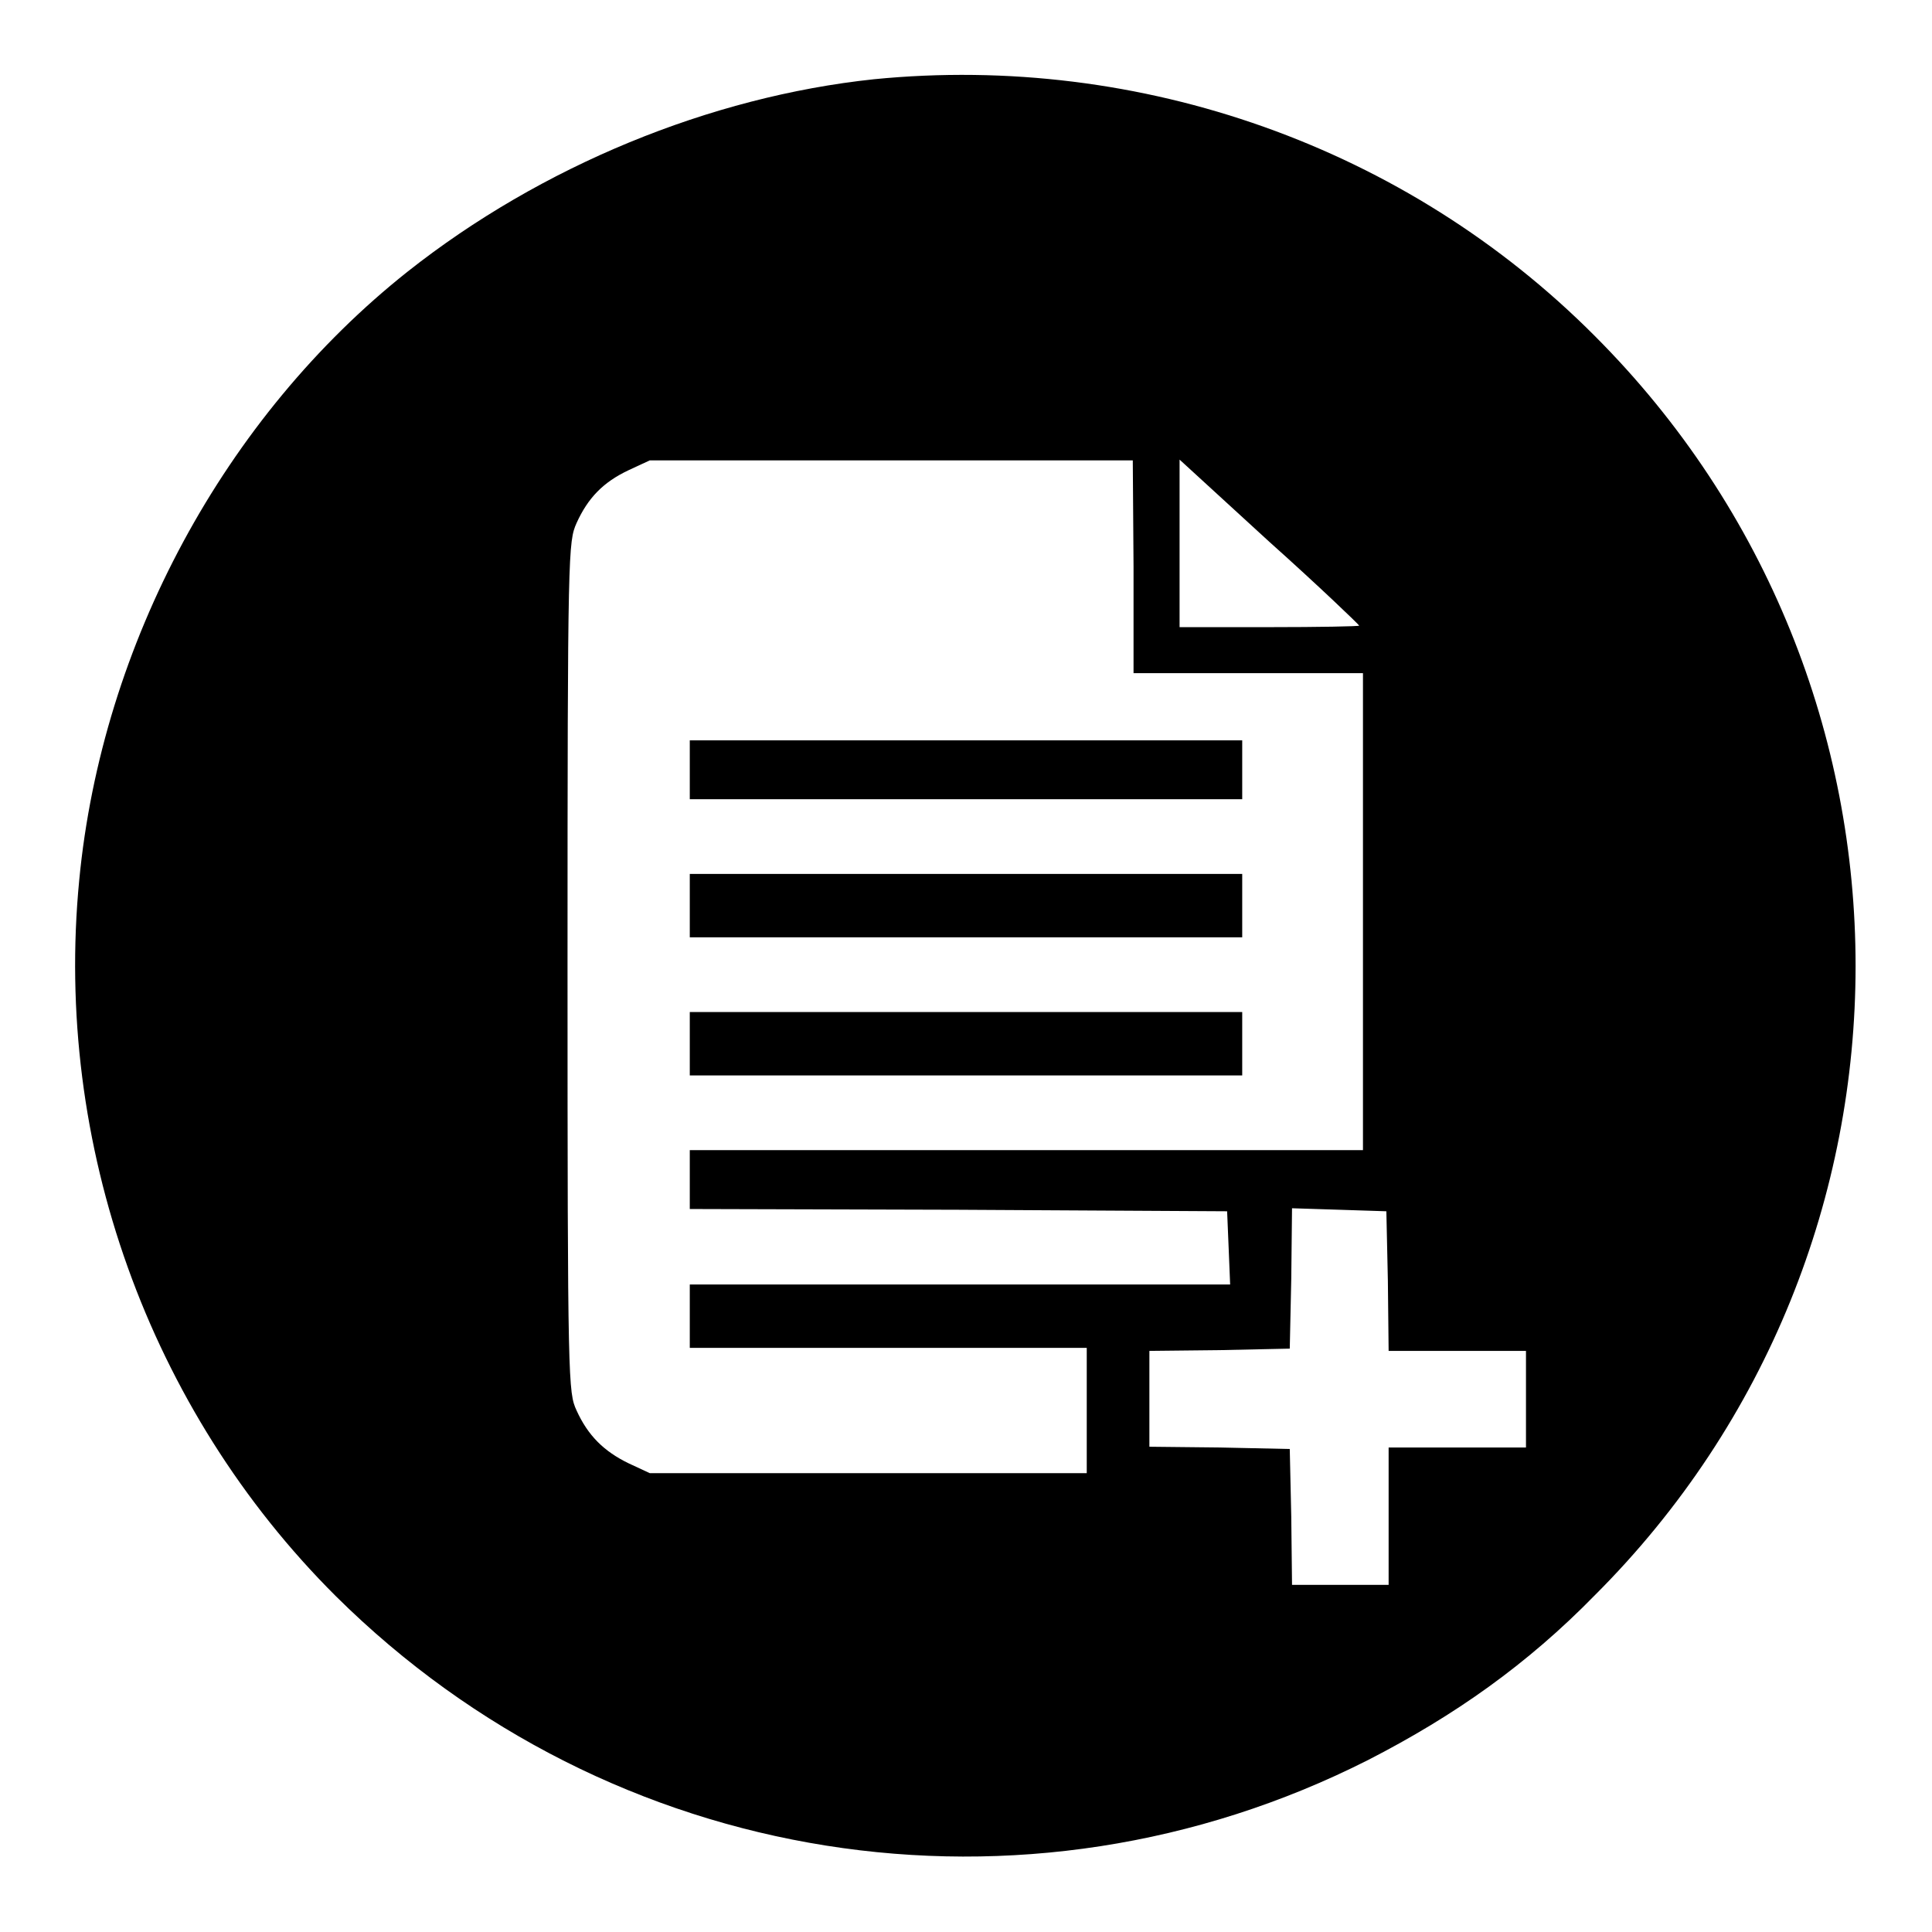 <?xml version="1.0" encoding="utf-8"?>
<!-- Svg Vector Icons : http://www.onlinewebfonts.com/icon -->
<!DOCTYPE svg PUBLIC "-//W3C//DTD SVG 1.1//EN" "http://www.w3.org/Graphics/SVG/1.1/DTD/svg11.dtd">
<svg version="1.1" xmlns="http://www.w3.org/2000/svg" xmlns:xlink="http://www.w3.org/1999/xlink" x="0px" y="0px" viewBox="0 0 256 256" enable-background="new 0 0 256 256" xml:space="preserve">
<g><g><g><path fill="#000000" d="M115.8,10.5C94.1,12.8,71.7,22,54,36c-24.2,19.2-40.5,49.3-43.5,80.6c-3.4,35,9.2,70.2,34,94.9c36.4,36.1,91.2,44.8,136.8,21.7c11.5-5.9,21.1-12.7,30-21.8c46.1-46,46.1-120.8,0-166.9C186.4,19.5,151.2,7,115.8,10.5z M150.2,75.1v14.1h15.2h15.2v31.6v31.6h-44.6H91.4v3.9v3.9l35.6,0.1l35.6,0.2l0.2,4.8l0.2,4.9h-35.8H91.4v4.2v4.2h26.3h26.3v8.3v8.3h-28.9h-29l-2.8-1.3c-3.3-1.6-5.4-3.7-6.9-7c-1.1-2.4-1.2-3.3-1.2-58.8c0-55.4,0.1-56.3,1.2-58.8c1.5-3.3,3.5-5.4,6.9-7l2.8-1.3h32h32L150.2,75.1L150.2,75.1z M180.1,82.9c0,0.1-5.4,0.2-11.9,0.2h-11.9V72V60.9l11.9,10.9C174.8,77.7,180.1,82.8,180.1,82.9z M183.9,169.7l0.1,9.3h9.1h9.1v6.4v6.4h-9.1H184v9.1v9.1h-6.4h-6.4l-0.1-9l-0.2-9l-9.3-0.2l-9.3-0.1v-6.4V179l9.3-0.1l9.3-0.2l0.2-9.3l0.1-9.3l6.3,0.2l6.2,0.2L183.9,169.7z"/><path fill="#000000" d="M91.4,102v3.9H128h36.6V102v-3.9H128H91.4V102z"/><path fill="#000000" d="M91.4,120v4.2H128h36.6V120v-4.2H128H91.4V120z"/><path fill="#000000" d="M91.4,138.3v4.2H128h36.6v-4.2v-4.2H128H91.4V138.3z"/></g></g></g>
</svg>